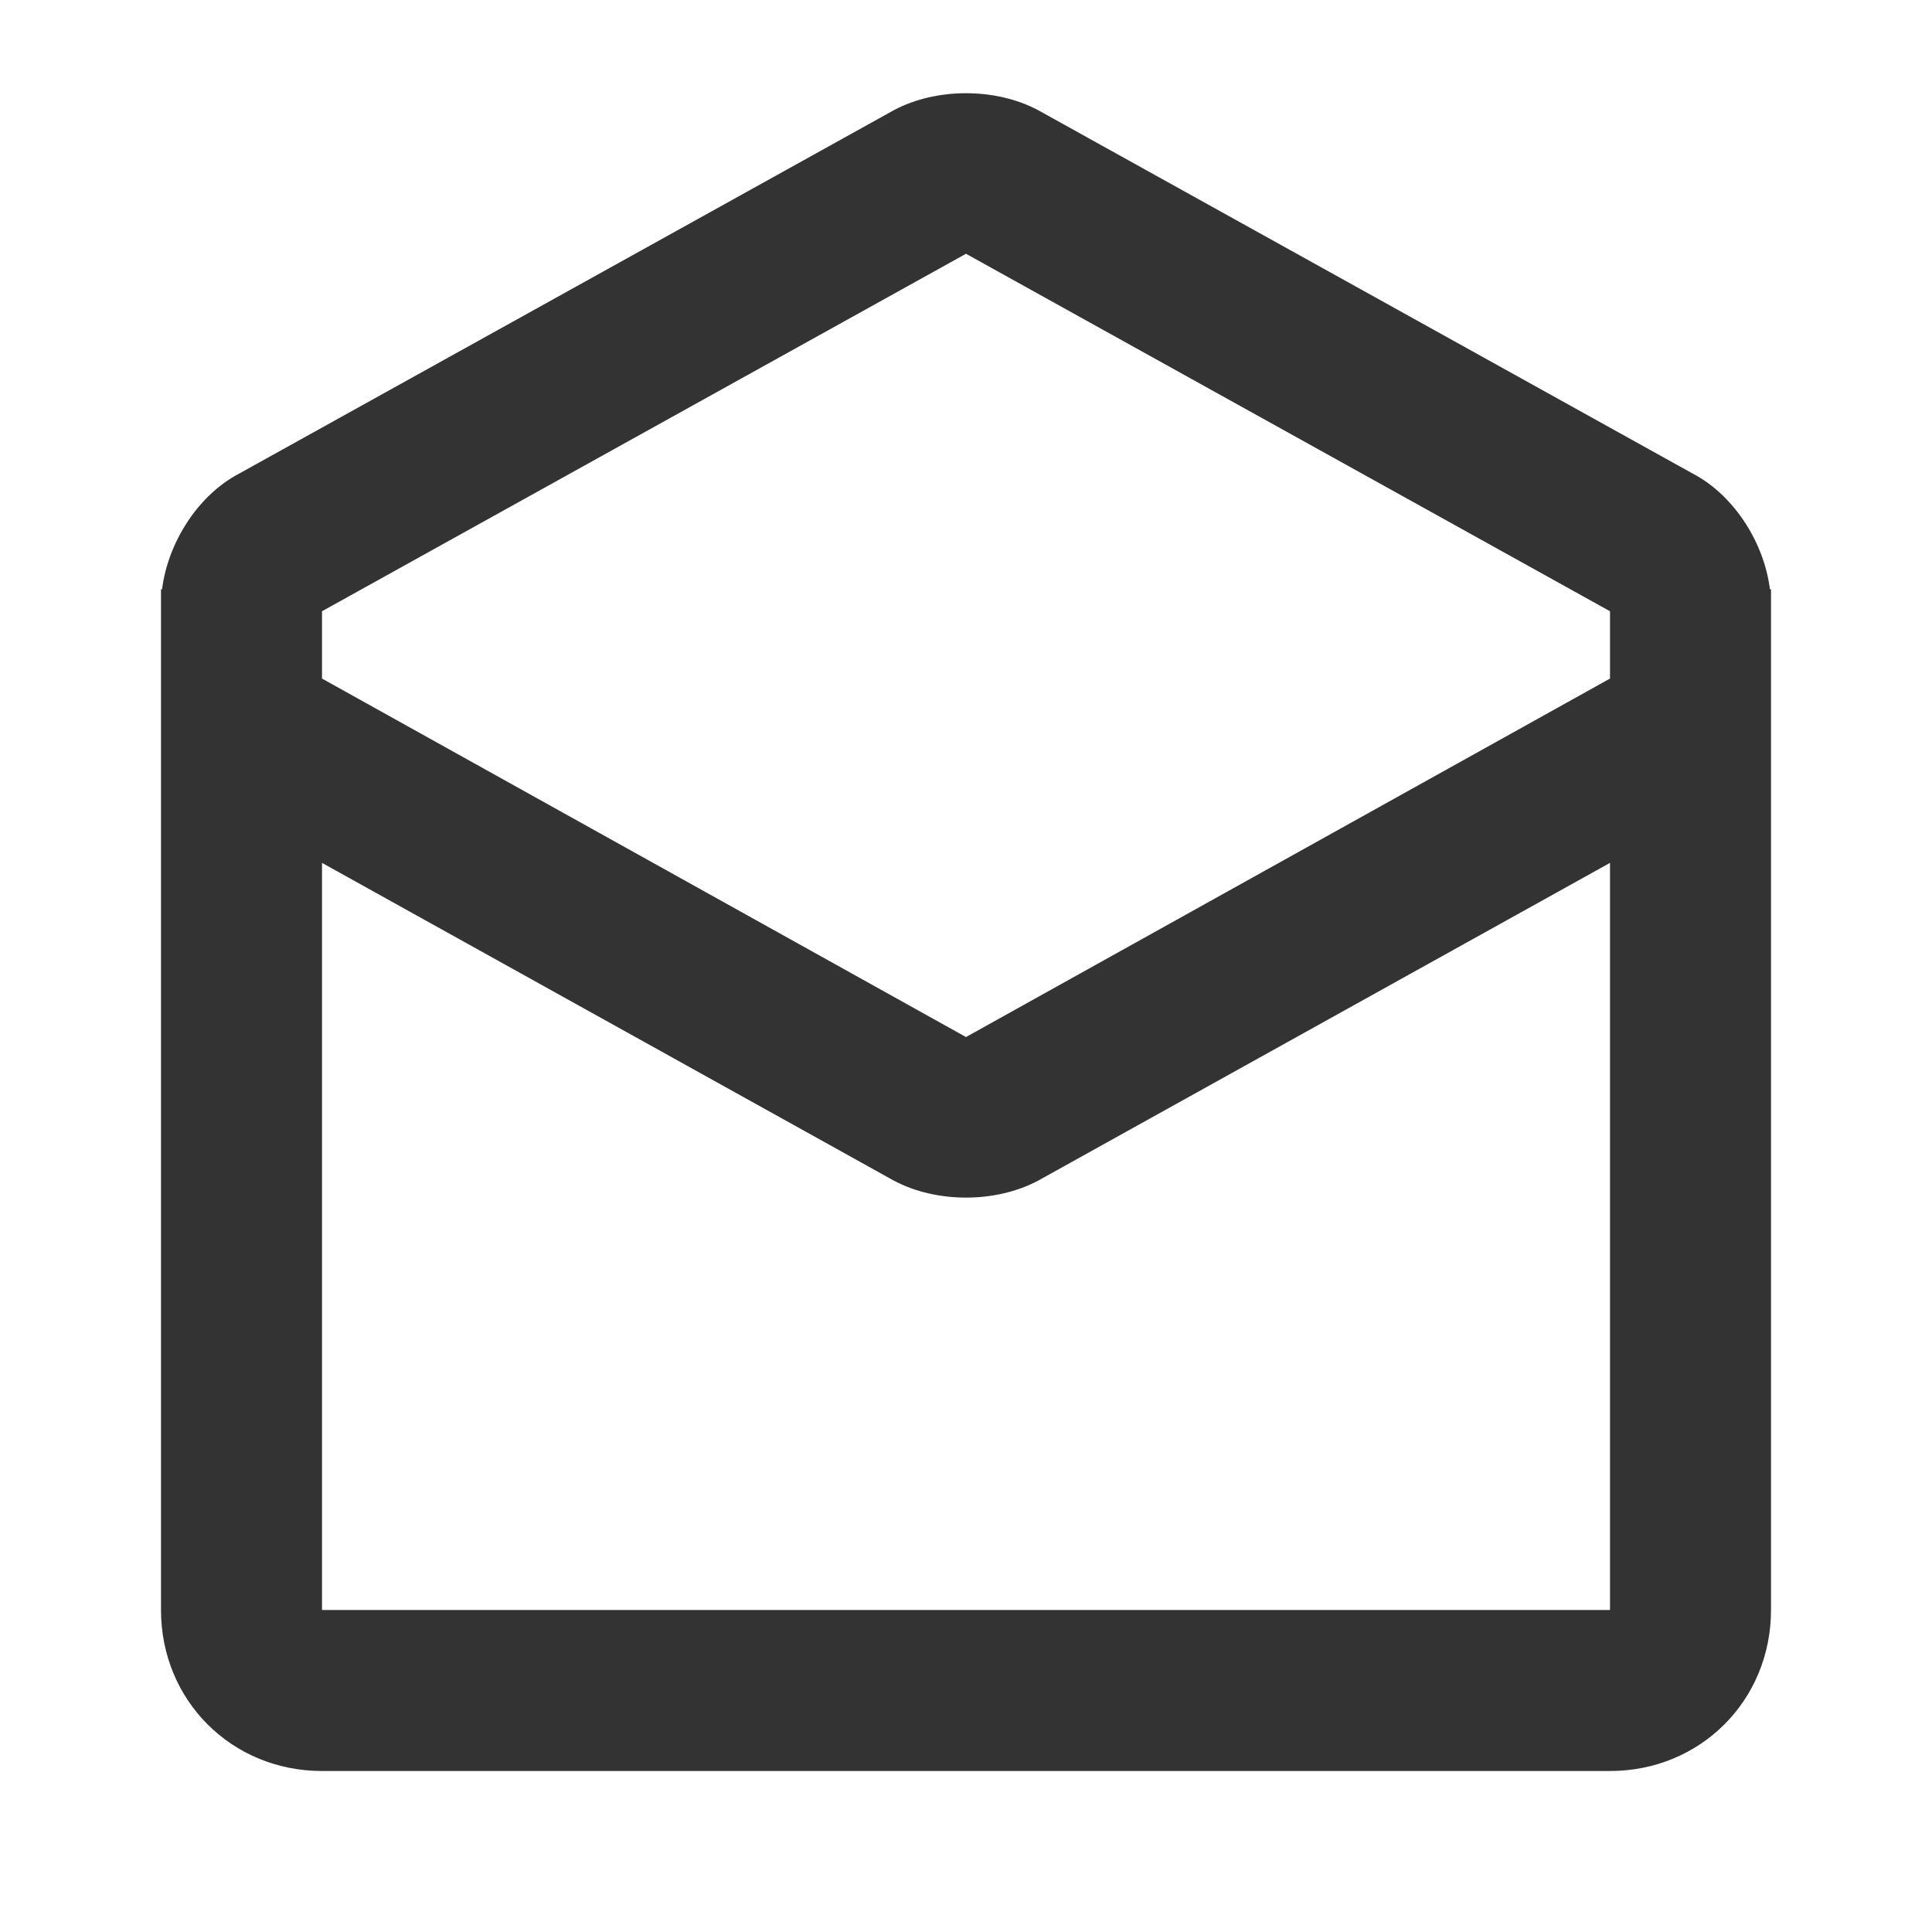 <svg width="24" height="24" viewBox="0 0 24 24" fill="none" xmlns="http://www.w3.org/2000/svg">
<path d="M2.982 5.877C2.404 6.175 2 6.877 2 7.526V20C2 21.123 2.877 22 4 22H20C21.123 22 22 21.123 22 20V7.526C22 6.877 21.596 6.175 21.017 5.877L12.895 1.368C12.368 1.088 11.632 1.088 11.105 1.368L2.982 5.877ZM3.93 7.632L12.053 3.123H11.947L20.07 7.632C20.07 7.632 20 7.509 20 7.526V20H4V7.526C4 7.509 3.93 7.632 3.93 7.632ZM22 20V7.316L11.947 12.912H12.053L2 7.316V20C2 21.123 2.877 22 4 22H20C21.123 22 22 21.123 22 20ZM20 20H4V10.719L11.105 14.667C11.632 14.947 12.368 14.947 12.895 14.667L20 10.719V20Z" fill="#333333"/>
</svg>
